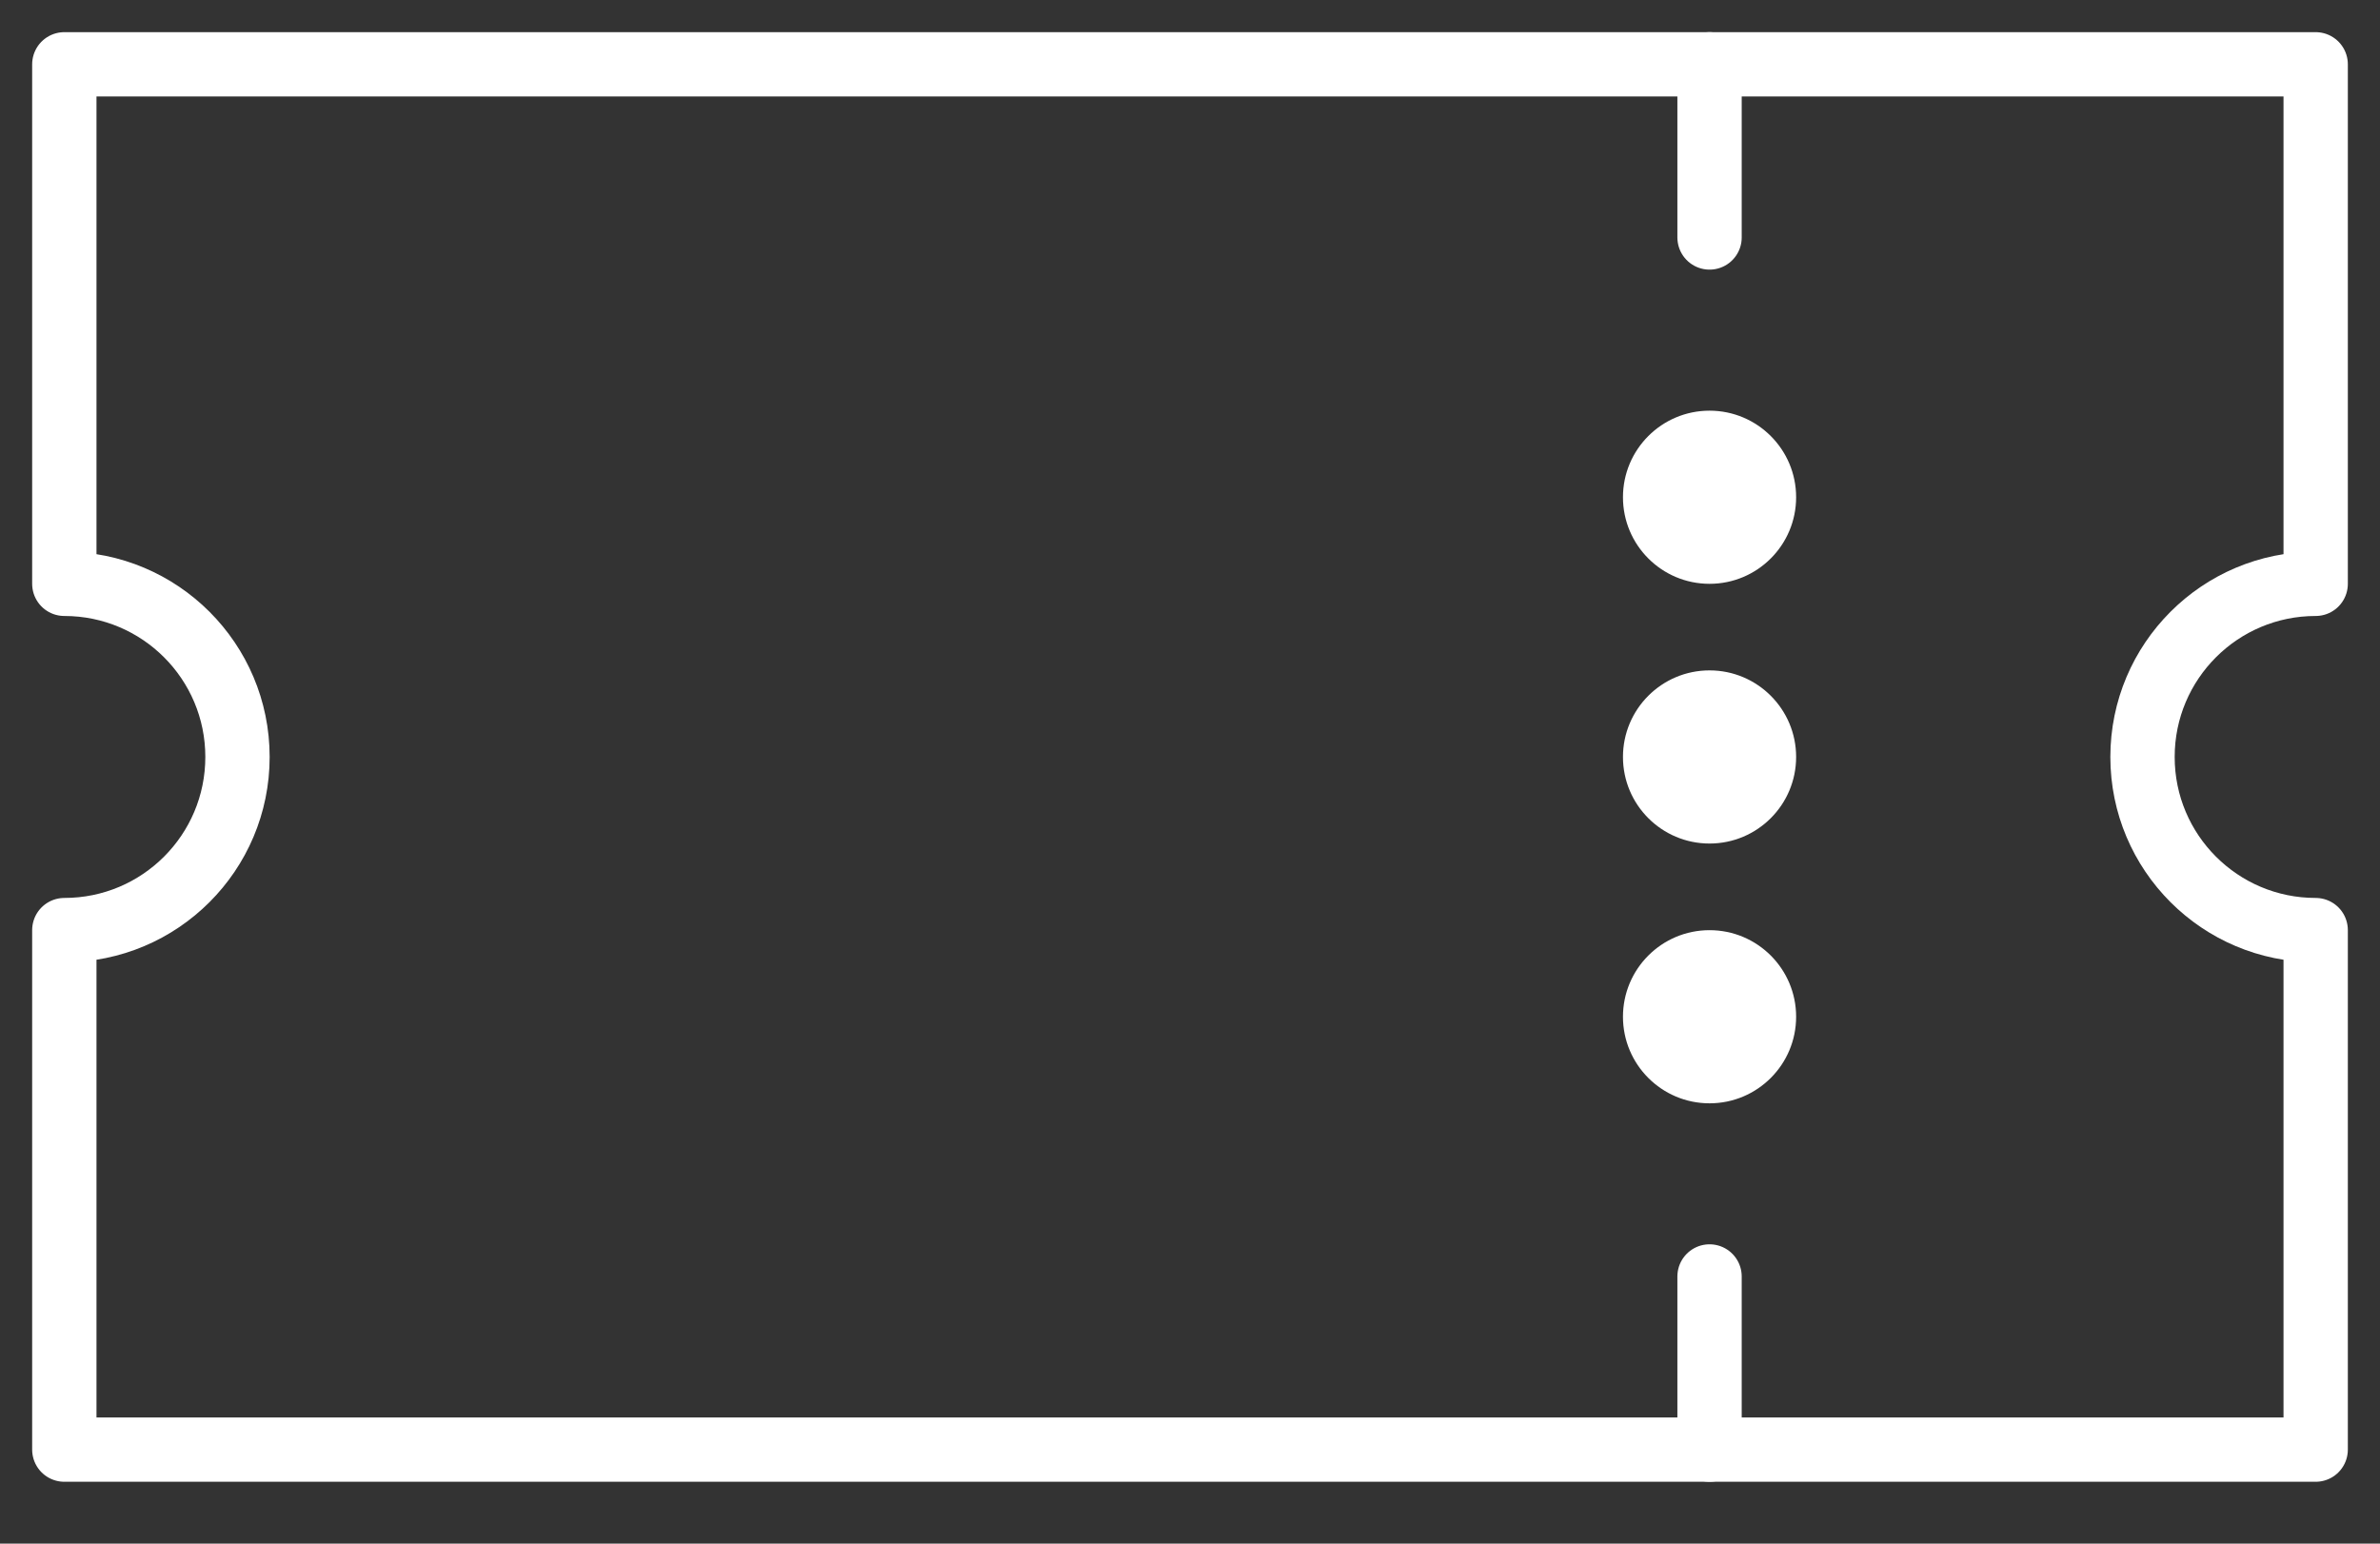 <svg width="37" height="24" viewBox="0 0 37 24" fill="none" xmlns="http://www.w3.org/2000/svg">
<rect x="0" y="0" width="37" height="24" fill="#333333" stroke="none"/>
<path fill-rule="evenodd" clip-rule="evenodd" d="M36 1H1V9.077C2.487 9.077 3.692 10.282 3.692 11.769C3.692 13.256 2.487 14.461 1 14.461V22.538H36V14.461C34.513 14.461 33.308 13.256 33.308 11.769C33.308 10.282 34.513 9.077 36 9.077V1Z" stroke="white" stroke-linecap="round" stroke-linejoin="round"/>
<circle cx="26.577" cy="7.731" r="1.346" fill="white"/>
<circle cx="26.577" cy="11.769" r="1.346" fill="white"/>
<circle cx="26.577" cy="15.808" r="1.346" fill="white"/>
<path d="M26.577 1V3.692" stroke="white" stroke-linecap="round" stroke-linejoin="round"/>
<path d="M26.577 22.538V19.846" stroke="white" stroke-linecap="round" stroke-linejoin="round"/>
</svg>
